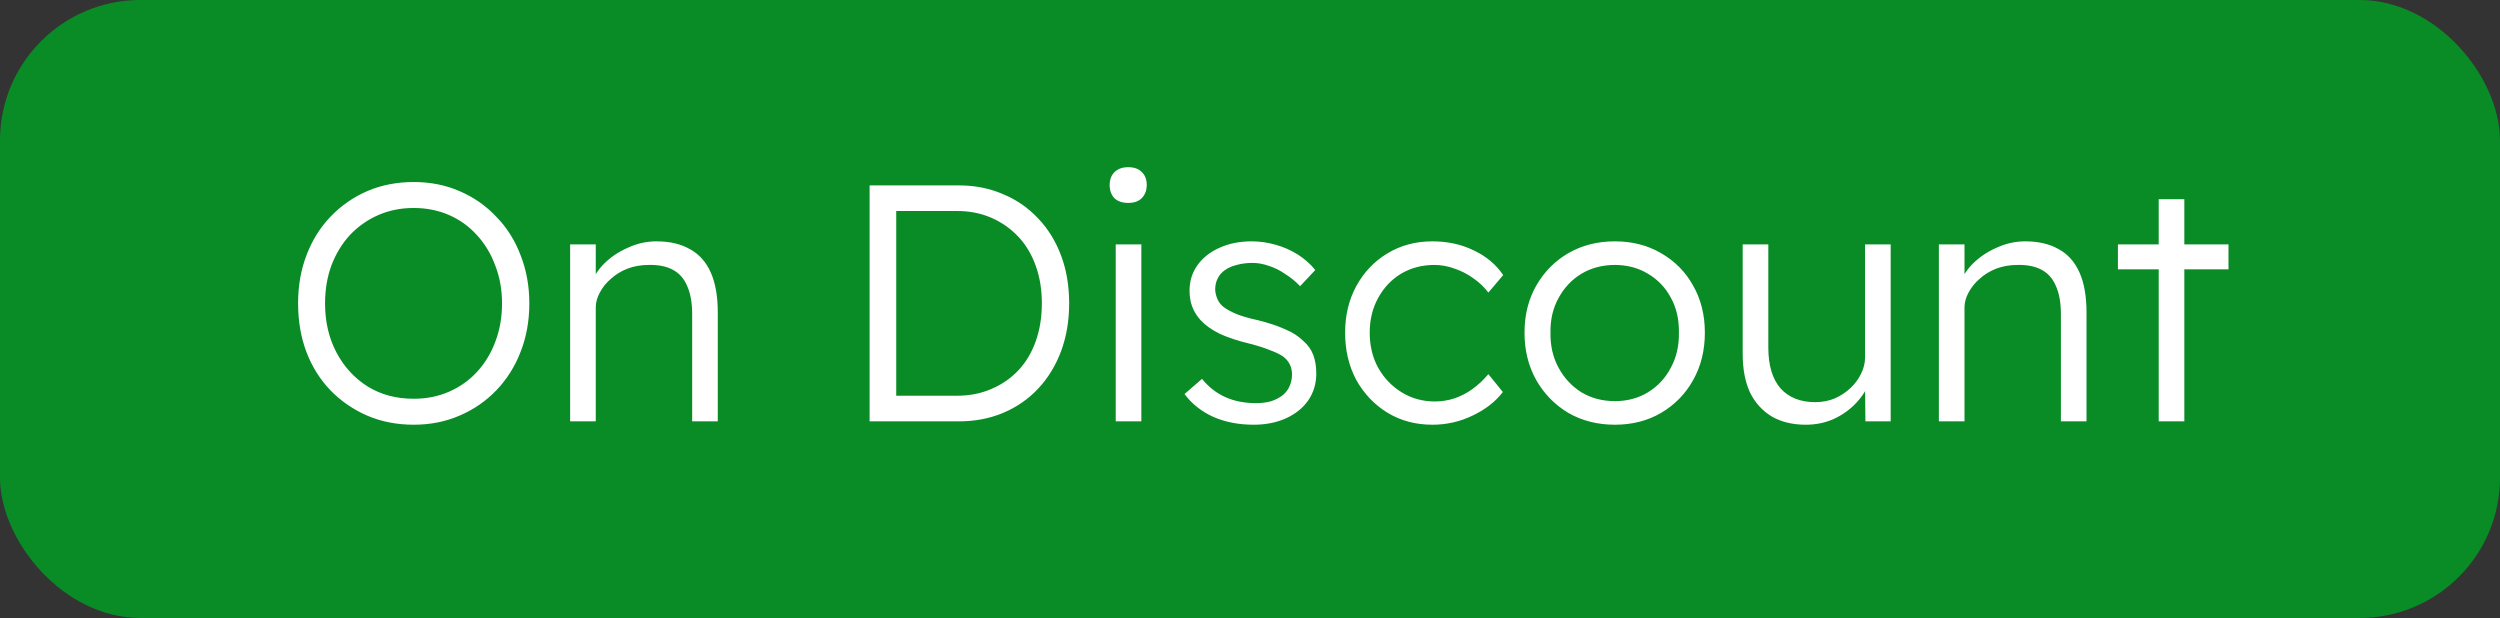 <svg width="89" height="22" viewBox="0 0 89 22" fill="none" xmlns="http://www.w3.org/2000/svg">
    <rect x="0" y="0" width="89" height="22" fill="#333333" stroke="none"/>
    <rect width="89" height="22" rx="5" fill="#098C26" />
    <path
        d="M14.728 15.12C14.128 15.12 13.576 15.012 13.072 14.796C12.576 14.58 12.14 14.28 11.764 13.896C11.396 13.512 11.112 13.06 10.912 12.54C10.712 12.012 10.612 11.432 10.612 10.8C10.612 10.176 10.712 9.604 10.912 9.084C11.112 8.556 11.396 8.1 11.764 7.716C12.14 7.324 12.576 7.02 13.072 6.804C13.576 6.588 14.128 6.48 14.728 6.48C15.32 6.48 15.864 6.588 16.36 6.804C16.864 7.02 17.3 7.324 17.668 7.716C18.044 8.1 18.332 8.556 18.532 9.084C18.74 9.612 18.844 10.184 18.844 10.8C18.844 11.424 18.74 12 18.532 12.528C18.332 13.048 18.044 13.504 17.668 13.896C17.3 14.28 16.864 14.58 16.36 14.796C15.864 15.012 15.32 15.12 14.728 15.12ZM14.728 14.196C15.184 14.196 15.604 14.112 15.988 13.944C16.372 13.776 16.704 13.54 16.984 13.236C17.264 12.932 17.48 12.576 17.632 12.168C17.792 11.752 17.872 11.296 17.872 10.8C17.872 10.312 17.792 9.864 17.632 9.456C17.48 9.04 17.264 8.68 16.984 8.376C16.704 8.064 16.372 7.824 15.988 7.656C15.604 7.488 15.184 7.404 14.728 7.404C14.272 7.404 13.852 7.488 13.468 7.656C13.084 7.824 12.748 8.06 12.46 8.364C12.18 8.668 11.96 9.028 11.8 9.444C11.648 9.86 11.572 10.312 11.572 10.8C11.572 11.456 11.708 12.04 11.98 12.552C12.252 13.064 12.624 13.468 13.096 13.764C13.568 14.052 14.112 14.196 14.728 14.196ZM20.297 15V8.7H21.209V10.044L21.029 10.152C21.117 9.872 21.277 9.616 21.509 9.384C21.741 9.152 22.021 8.964 22.349 8.82C22.677 8.668 23.017 8.592 23.369 8.592C23.841 8.592 24.237 8.684 24.557 8.868C24.885 9.044 25.133 9.32 25.301 9.696C25.469 10.072 25.553 10.548 25.553 11.124V15H24.641V11.184C24.641 10.776 24.581 10.44 24.461 10.176C24.349 9.912 24.177 9.72 23.945 9.6C23.721 9.48 23.437 9.424 23.093 9.432C22.821 9.432 22.569 9.476 22.337 9.564C22.113 9.652 21.917 9.772 21.749 9.924C21.581 10.068 21.449 10.232 21.353 10.416C21.257 10.592 21.209 10.768 21.209 10.944V15H20.765C20.693 15 20.617 15 20.537 15C20.457 15 20.377 15 20.297 15ZM30.958 15V6.6H34.138C34.706 6.6 35.23 6.704 35.71 6.912C36.19 7.112 36.606 7.4 36.958 7.776C37.31 8.144 37.582 8.584 37.774 9.096C37.966 9.608 38.062 10.176 38.062 10.8C38.062 11.416 37.966 11.984 37.774 12.504C37.582 13.016 37.31 13.46 36.958 13.836C36.614 14.204 36.198 14.492 35.71 14.7C35.23 14.9 34.706 15 34.138 15H30.958ZM31.906 14.208L31.846 14.088H34.078C34.518 14.088 34.922 14.008 35.29 13.848C35.666 13.688 35.986 13.468 36.25 13.188C36.522 12.9 36.73 12.552 36.874 12.144C37.018 11.736 37.09 11.288 37.09 10.8C37.09 10.312 37.018 9.868 36.874 9.468C36.73 9.06 36.522 8.712 36.25 8.424C35.978 8.136 35.658 7.912 35.29 7.752C34.922 7.592 34.518 7.512 34.078 7.512H31.822L31.906 7.404V14.208ZM39.72 15V8.7H40.632V15H39.72ZM40.164 7.224C39.956 7.224 39.792 7.168 39.672 7.056C39.56 6.936 39.504 6.78 39.504 6.588C39.504 6.396 39.56 6.244 39.672 6.132C39.792 6.012 39.956 5.952 40.164 5.952C40.372 5.952 40.532 6.008 40.644 6.12C40.764 6.232 40.824 6.388 40.824 6.588C40.824 6.772 40.768 6.924 40.656 7.044C40.544 7.164 40.38 7.224 40.164 7.224ZM44.628 15.12C44.1 15.12 43.624 15.028 43.2 14.844C42.776 14.652 42.432 14.38 42.168 14.028L42.792 13.488C43.024 13.776 43.3 13.992 43.62 14.136C43.94 14.28 44.304 14.352 44.712 14.352C44.92 14.352 45.104 14.328 45.264 14.28C45.424 14.224 45.56 14.152 45.672 14.064C45.784 13.968 45.864 13.86 45.912 13.74C45.968 13.612 45.996 13.476 45.996 13.332C45.996 13.068 45.892 12.856 45.684 12.696C45.572 12.616 45.416 12.54 45.216 12.468C45.024 12.388 44.788 12.312 44.508 12.24C44.076 12.136 43.712 12.016 43.416 11.88C43.128 11.736 42.9 11.572 42.732 11.388C42.604 11.244 42.508 11.088 42.444 10.92C42.38 10.752 42.348 10.56 42.348 10.344C42.348 10 42.444 9.696 42.636 9.432C42.828 9.168 43.088 8.964 43.416 8.82C43.752 8.668 44.132 8.592 44.556 8.592C44.844 8.592 45.128 8.632 45.408 8.712C45.696 8.792 45.96 8.908 46.2 9.06C46.44 9.212 46.648 9.396 46.824 9.612L46.284 10.188C46.124 10.02 45.948 9.876 45.756 9.756C45.572 9.628 45.38 9.532 45.18 9.468C44.98 9.396 44.784 9.36 44.592 9.36C44.384 9.36 44.196 9.384 44.028 9.432C43.86 9.472 43.716 9.536 43.596 9.624C43.484 9.704 43.4 9.804 43.344 9.924C43.288 10.036 43.26 10.168 43.26 10.32C43.268 10.432 43.296 10.544 43.344 10.656C43.392 10.76 43.46 10.848 43.548 10.92C43.66 11.008 43.82 11.096 44.028 11.184C44.236 11.264 44.488 11.336 44.784 11.4C45.168 11.496 45.492 11.604 45.756 11.724C46.02 11.836 46.232 11.972 46.392 12.132C46.56 12.276 46.68 12.444 46.752 12.636C46.824 12.828 46.86 13.048 46.86 13.296C46.86 13.656 46.764 13.976 46.572 14.256C46.38 14.528 46.116 14.74 45.78 14.892C45.444 15.044 45.06 15.12 44.628 15.12ZM50.994 15.12C50.394 15.12 49.858 14.976 49.386 14.688C48.922 14.4 48.554 14.012 48.282 13.524C48.018 13.028 47.886 12.468 47.886 11.844C47.886 11.228 48.018 10.676 48.282 10.188C48.554 9.692 48.922 9.304 49.386 9.024C49.858 8.736 50.394 8.592 50.994 8.592C51.538 8.592 52.03 8.7 52.47 8.916C52.91 9.124 53.258 9.416 53.514 9.792L52.986 10.416C52.842 10.224 52.666 10.056 52.458 9.912C52.25 9.76 52.026 9.644 51.786 9.564C51.546 9.476 51.306 9.432 51.066 9.432C50.626 9.432 50.23 9.536 49.878 9.744C49.534 9.952 49.262 10.24 49.062 10.608C48.862 10.968 48.762 11.38 48.762 11.844C48.762 12.308 48.862 12.724 49.062 13.092C49.27 13.46 49.55 13.752 49.902 13.968C50.254 14.184 50.646 14.292 51.078 14.292C51.318 14.292 51.55 14.256 51.774 14.184C52.006 14.104 52.222 13.992 52.422 13.848C52.622 13.704 52.81 13.528 52.986 13.32L53.502 13.956C53.238 14.3 52.878 14.58 52.422 14.796C51.974 15.012 51.498 15.12 50.994 15.12ZM57.489 15.12C56.873 15.12 56.321 14.98 55.833 14.7C55.353 14.412 54.973 14.024 54.693 13.536C54.413 13.04 54.273 12.476 54.273 11.844C54.273 11.212 54.413 10.652 54.693 10.164C54.973 9.676 55.353 9.292 55.833 9.012C56.321 8.732 56.873 8.592 57.489 8.592C58.105 8.592 58.653 8.732 59.133 9.012C59.621 9.292 60.001 9.676 60.273 10.164C60.553 10.652 60.693 11.212 60.693 11.844C60.693 12.476 60.553 13.04 60.273 13.536C60.001 14.024 59.621 14.412 59.133 14.7C58.653 14.98 58.105 15.12 57.489 15.12ZM57.489 14.28C57.929 14.28 58.321 14.176 58.665 13.968C59.017 13.752 59.289 13.46 59.481 13.092C59.681 12.724 59.777 12.308 59.769 11.844C59.777 11.372 59.681 10.956 59.481 10.596C59.289 10.236 59.017 9.952 58.665 9.744C58.321 9.536 57.929 9.432 57.489 9.432C57.049 9.432 56.653 9.536 56.301 9.744C55.957 9.952 55.685 10.24 55.485 10.608C55.285 10.968 55.189 11.38 55.197 11.844C55.189 12.308 55.285 12.724 55.485 13.092C55.685 13.46 55.957 13.752 56.301 13.968C56.653 14.176 57.049 14.28 57.489 14.28ZM64.284 15.12C63.82 15.12 63.42 15.024 63.084 14.832C62.748 14.632 62.488 14.348 62.304 13.98C62.128 13.604 62.04 13.144 62.04 12.6V8.7H62.952V12.372C62.952 13.004 63.096 13.488 63.384 13.824C63.68 14.152 64.092 14.316 64.62 14.316C64.876 14.316 65.108 14.272 65.316 14.184C65.532 14.088 65.72 13.964 65.88 13.812C66.04 13.66 66.164 13.492 66.252 13.308C66.348 13.116 66.396 12.924 66.396 12.732V8.7H67.308V15H66.408L66.396 13.632L66.576 13.536C66.48 13.824 66.316 14.092 66.084 14.34C65.86 14.58 65.592 14.772 65.28 14.916C64.976 15.052 64.644 15.12 64.284 15.12ZM69.024 15V8.7H69.936V10.044L69.756 10.152C69.844 9.872 70.004 9.616 70.236 9.384C70.468 9.152 70.748 8.964 71.076 8.82C71.404 8.668 71.744 8.592 72.096 8.592C72.568 8.592 72.964 8.684 73.284 8.868C73.612 9.044 73.86 9.32 74.028 9.696C74.196 10.072 74.28 10.548 74.28 11.124V15H73.368V11.184C73.368 10.776 73.308 10.44 73.188 10.176C73.076 9.912 72.904 9.72 72.672 9.6C72.448 9.48 72.164 9.424 71.82 9.432C71.548 9.432 71.296 9.476 71.064 9.564C70.84 9.652 70.644 9.772 70.476 9.924C70.308 10.068 70.176 10.232 70.08 10.416C69.984 10.592 69.936 10.768 69.936 10.944V15H69.492C69.42 15 69.344 15 69.264 15C69.184 15 69.104 15 69.024 15ZM76.85 15V7.092H77.762V15H76.85ZM75.398 9.588V8.7H79.334V9.588H75.398Z"
        fill="white" />
</svg>